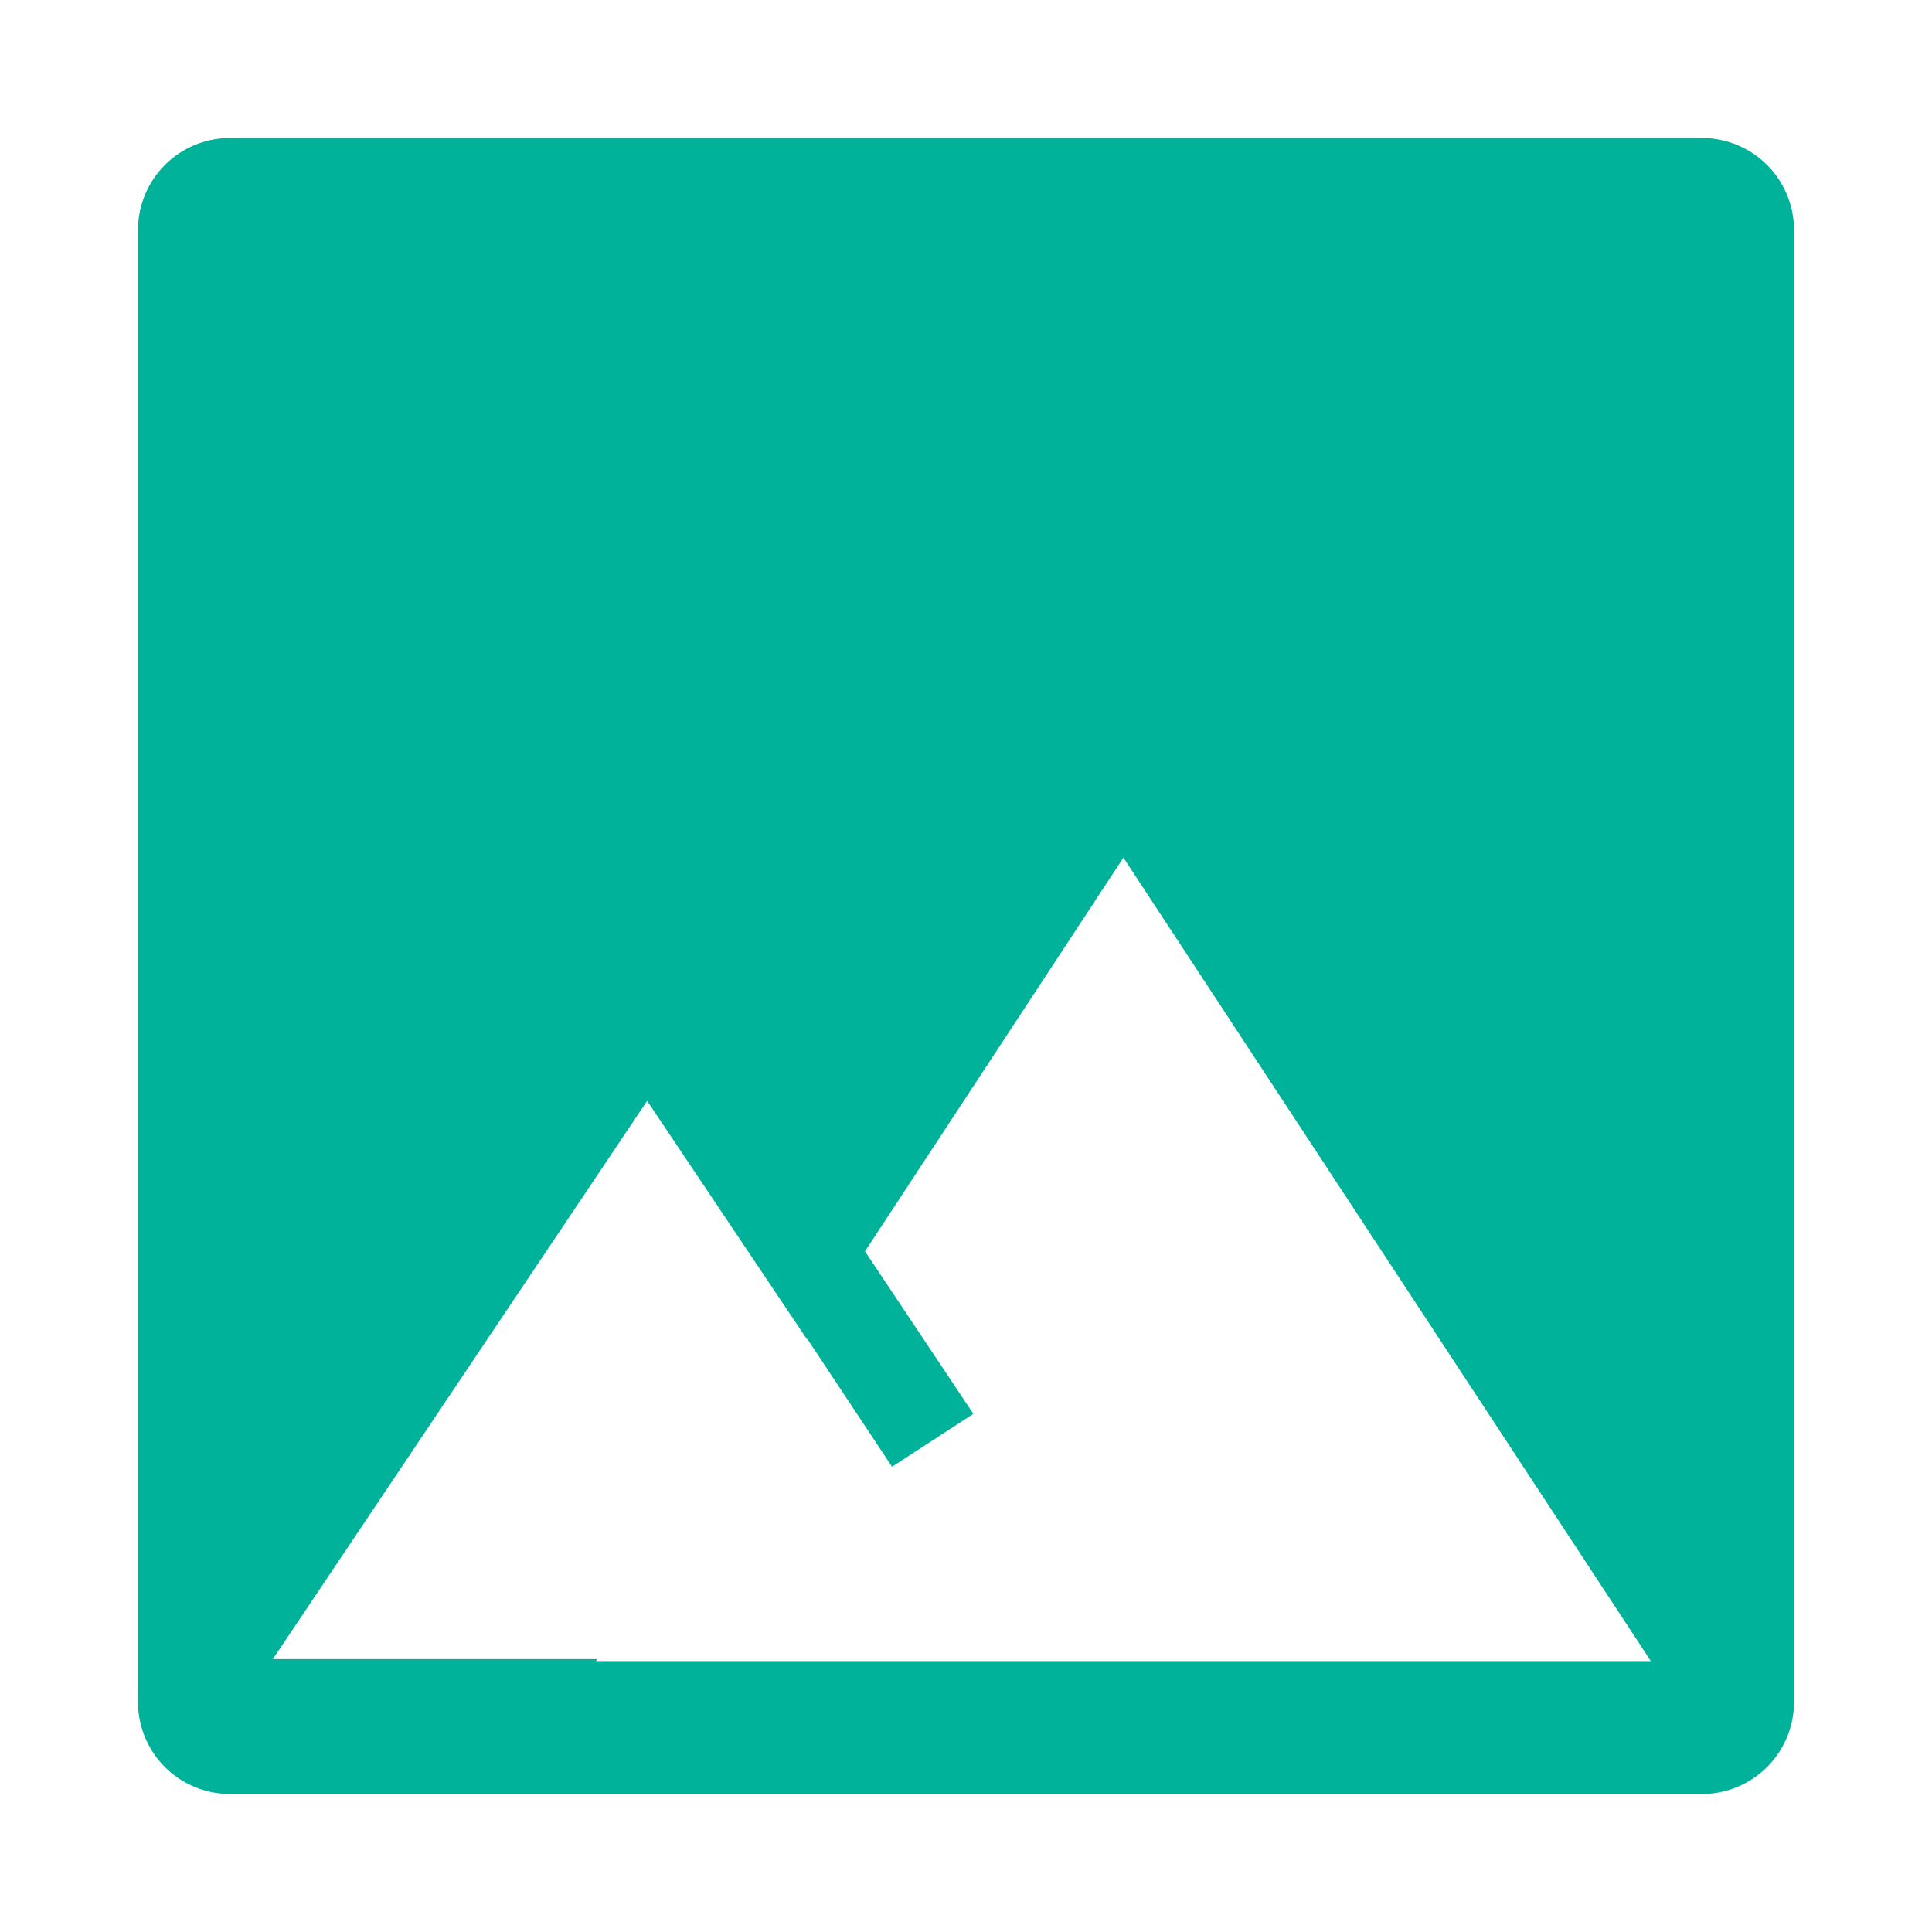 <?xml version="1.0" standalone="no"?><!DOCTYPE svg PUBLIC "-//W3C//DTD SVG 1.1//EN" "http://www.w3.org/Graphics/SVG/1.1/DTD/svg11.dtd"><svg t="1556354343736" class="icon" style="" viewBox="0 0 1024 1024" version="1.1" xmlns="http://www.w3.org/2000/svg" p-id="15348" xmlns:xlink="http://www.w3.org/1999/xlink" width="32" height="32"><defs><style type="text/css"></style></defs><path d="M458.459 663.235l57.442 86.138-43.106 28.038-44.861-67.682-0.146 0.244-84.797-126.488-198.363 295.863h171.959l-0.707 1.073h559.104L595.432 454.583l-136.972 208.652zM121.905 73.143h780.19a48.762 48.762 0 0 1 48.762 48.762v780.19a48.762 48.762 0 0 1-48.762 48.762H121.905a48.762 48.762 0 0 1-48.762-48.762V121.905a48.762 48.762 0 0 1 48.762-48.762z" fill="#00B299" p-id="15349"></path></svg>
